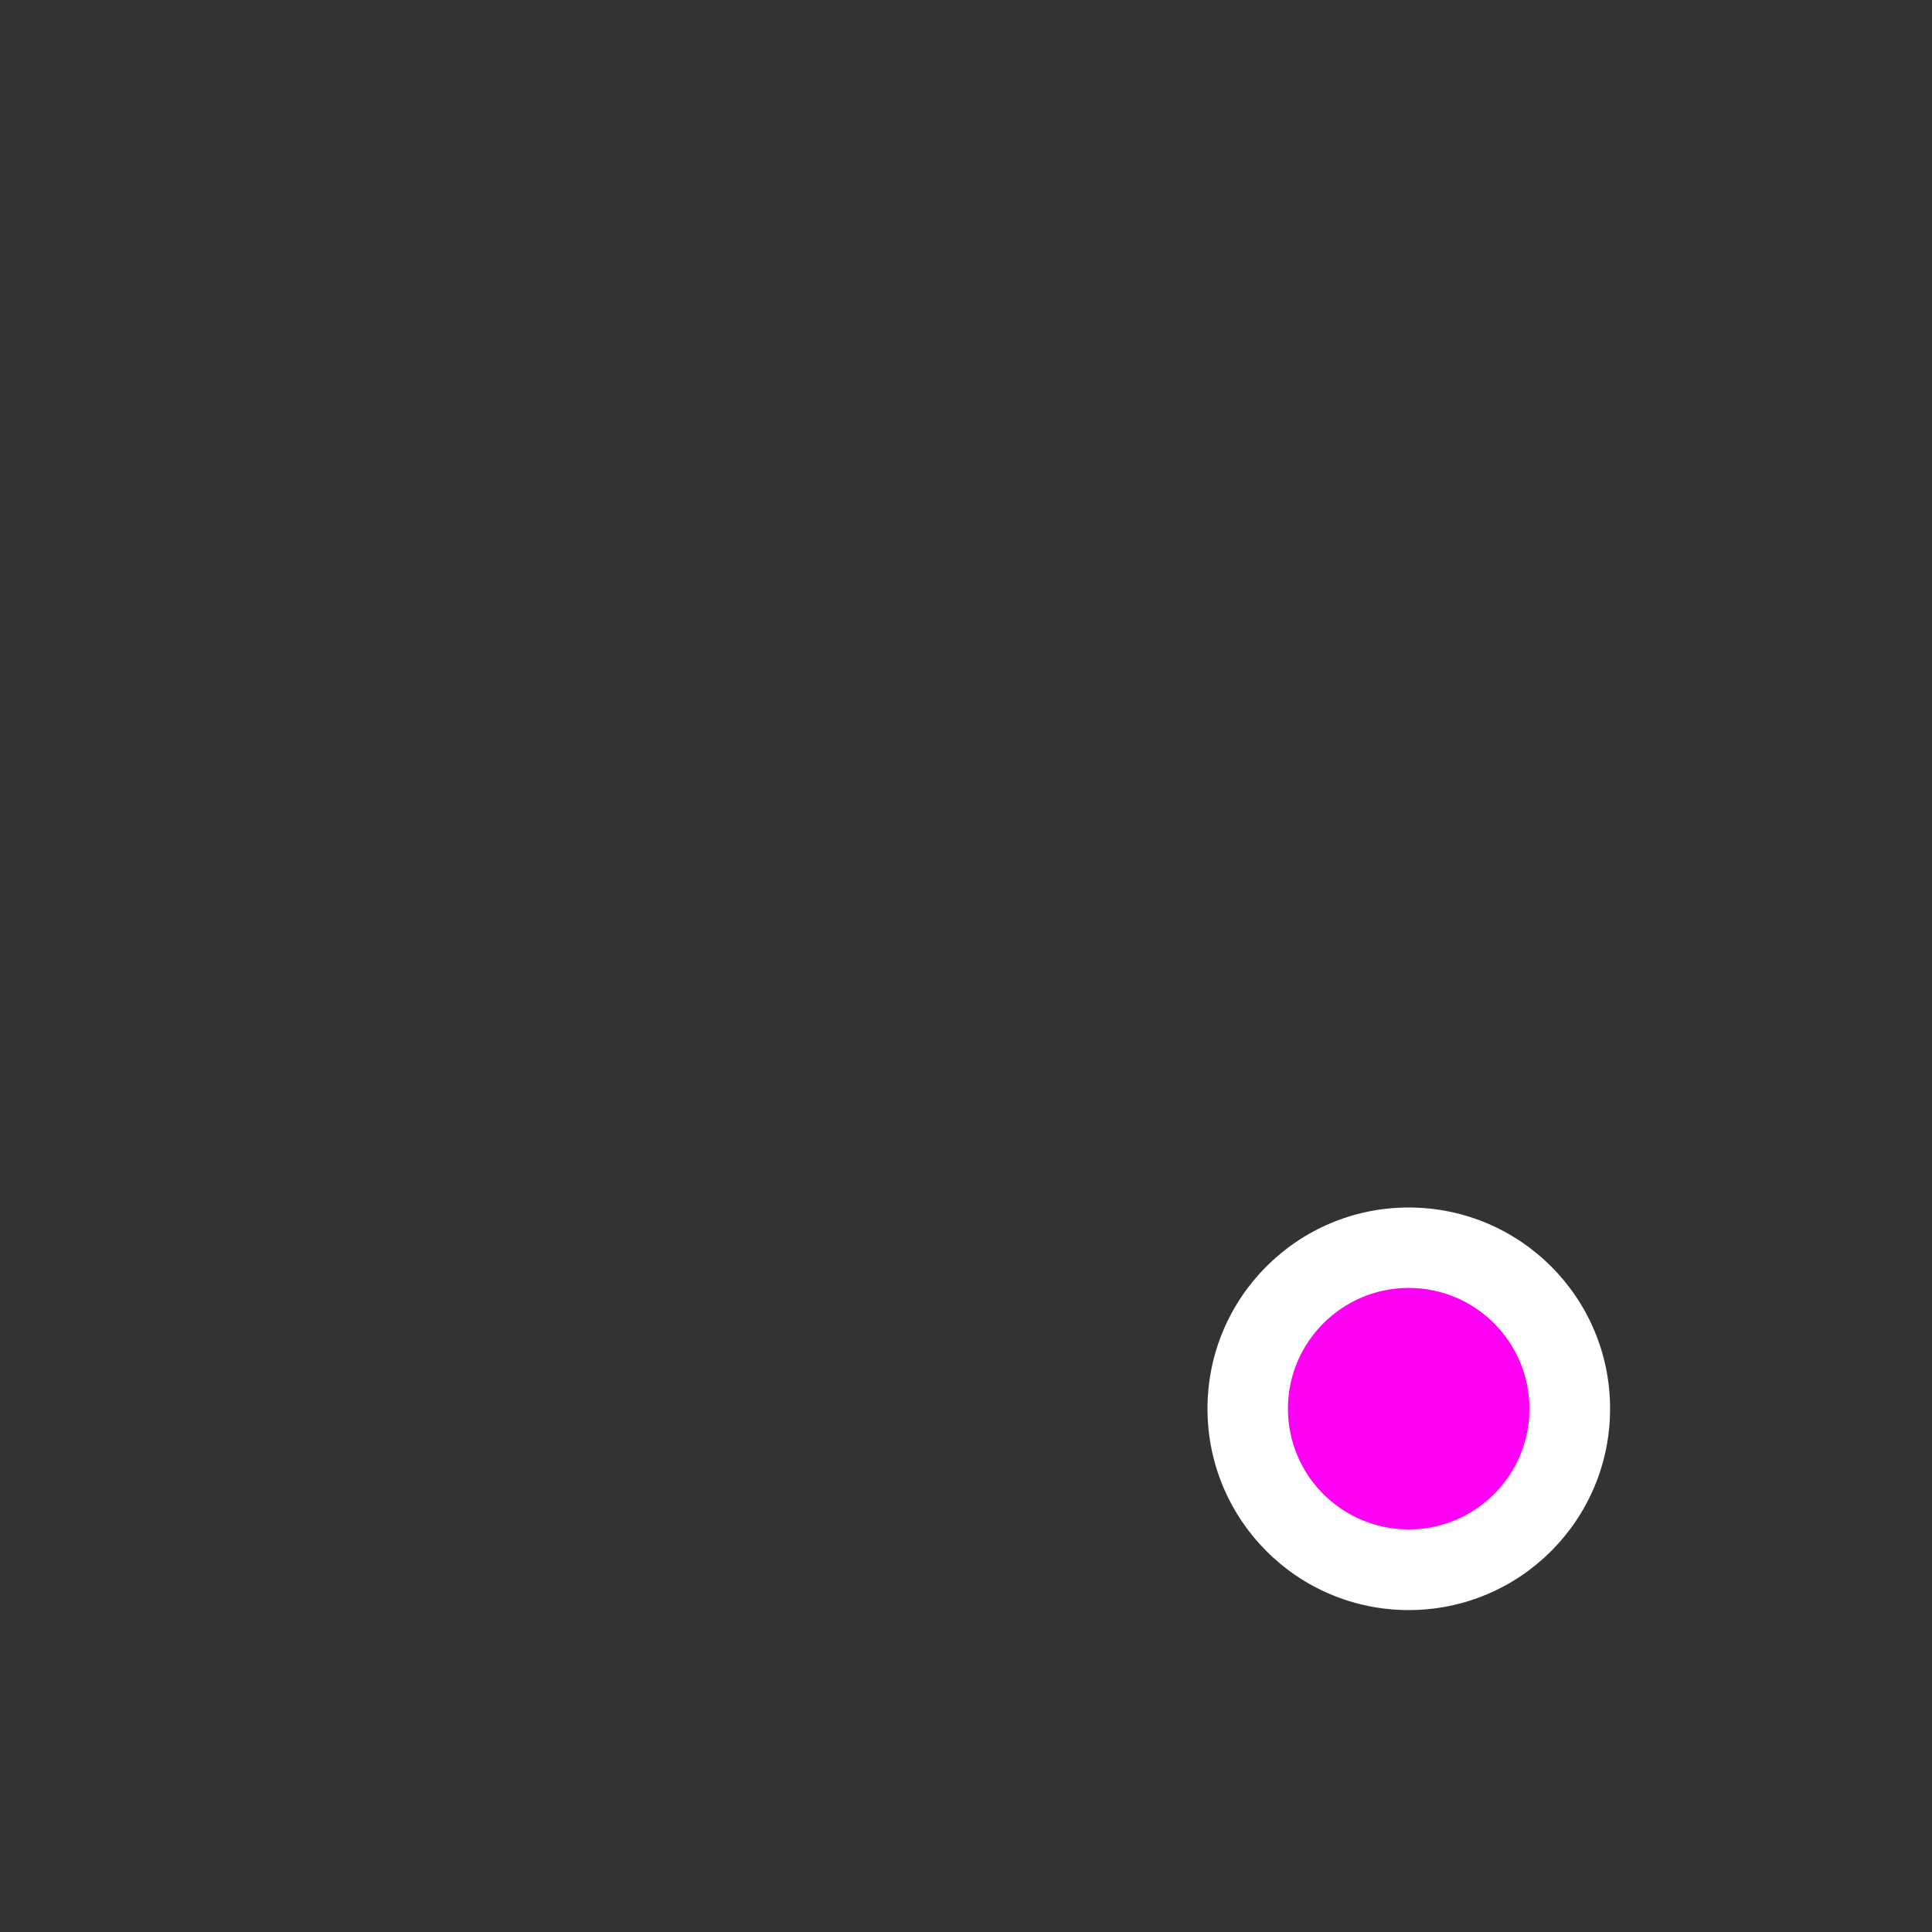 <?xml version="1.0" encoding="UTF-8"?>
<svg xmlns="http://www.w3.org/2000/svg" xmlns:xlink="http://www.w3.org/1999/xlink" width="32" height="32" viewBox="0 0 32 32">
<rect x="0" y="0" width="32" height="32" fill="#333333" stroke="none"/>
<path fill-rule="nonzero" fill="rgb(100%, 100%, 100%)" fill-opacity="1" d="M 26.668 23.332 C 26.668 25.176 25.176 26.668 23.332 26.668 C 21.492 26.668 20 25.176 20 23.332 C 20 21.492 21.492 20 23.332 20 C 25.176 20 26.668 21.492 26.668 23.332 Z M 26.668 23.332 "/>
<path fill-rule="nonzero" fill="rgb(100%, 0%, 96.078%)" fill-opacity="1" d="M 25.332 23.332 C 25.332 24.438 24.438 25.332 23.332 25.332 C 22.23 25.332 21.332 24.438 21.332 23.332 C 21.332 22.23 22.23 21.332 23.332 21.332 C 24.438 21.332 25.332 22.23 25.332 23.332 Z M 25.332 23.332 "/>
</svg>
